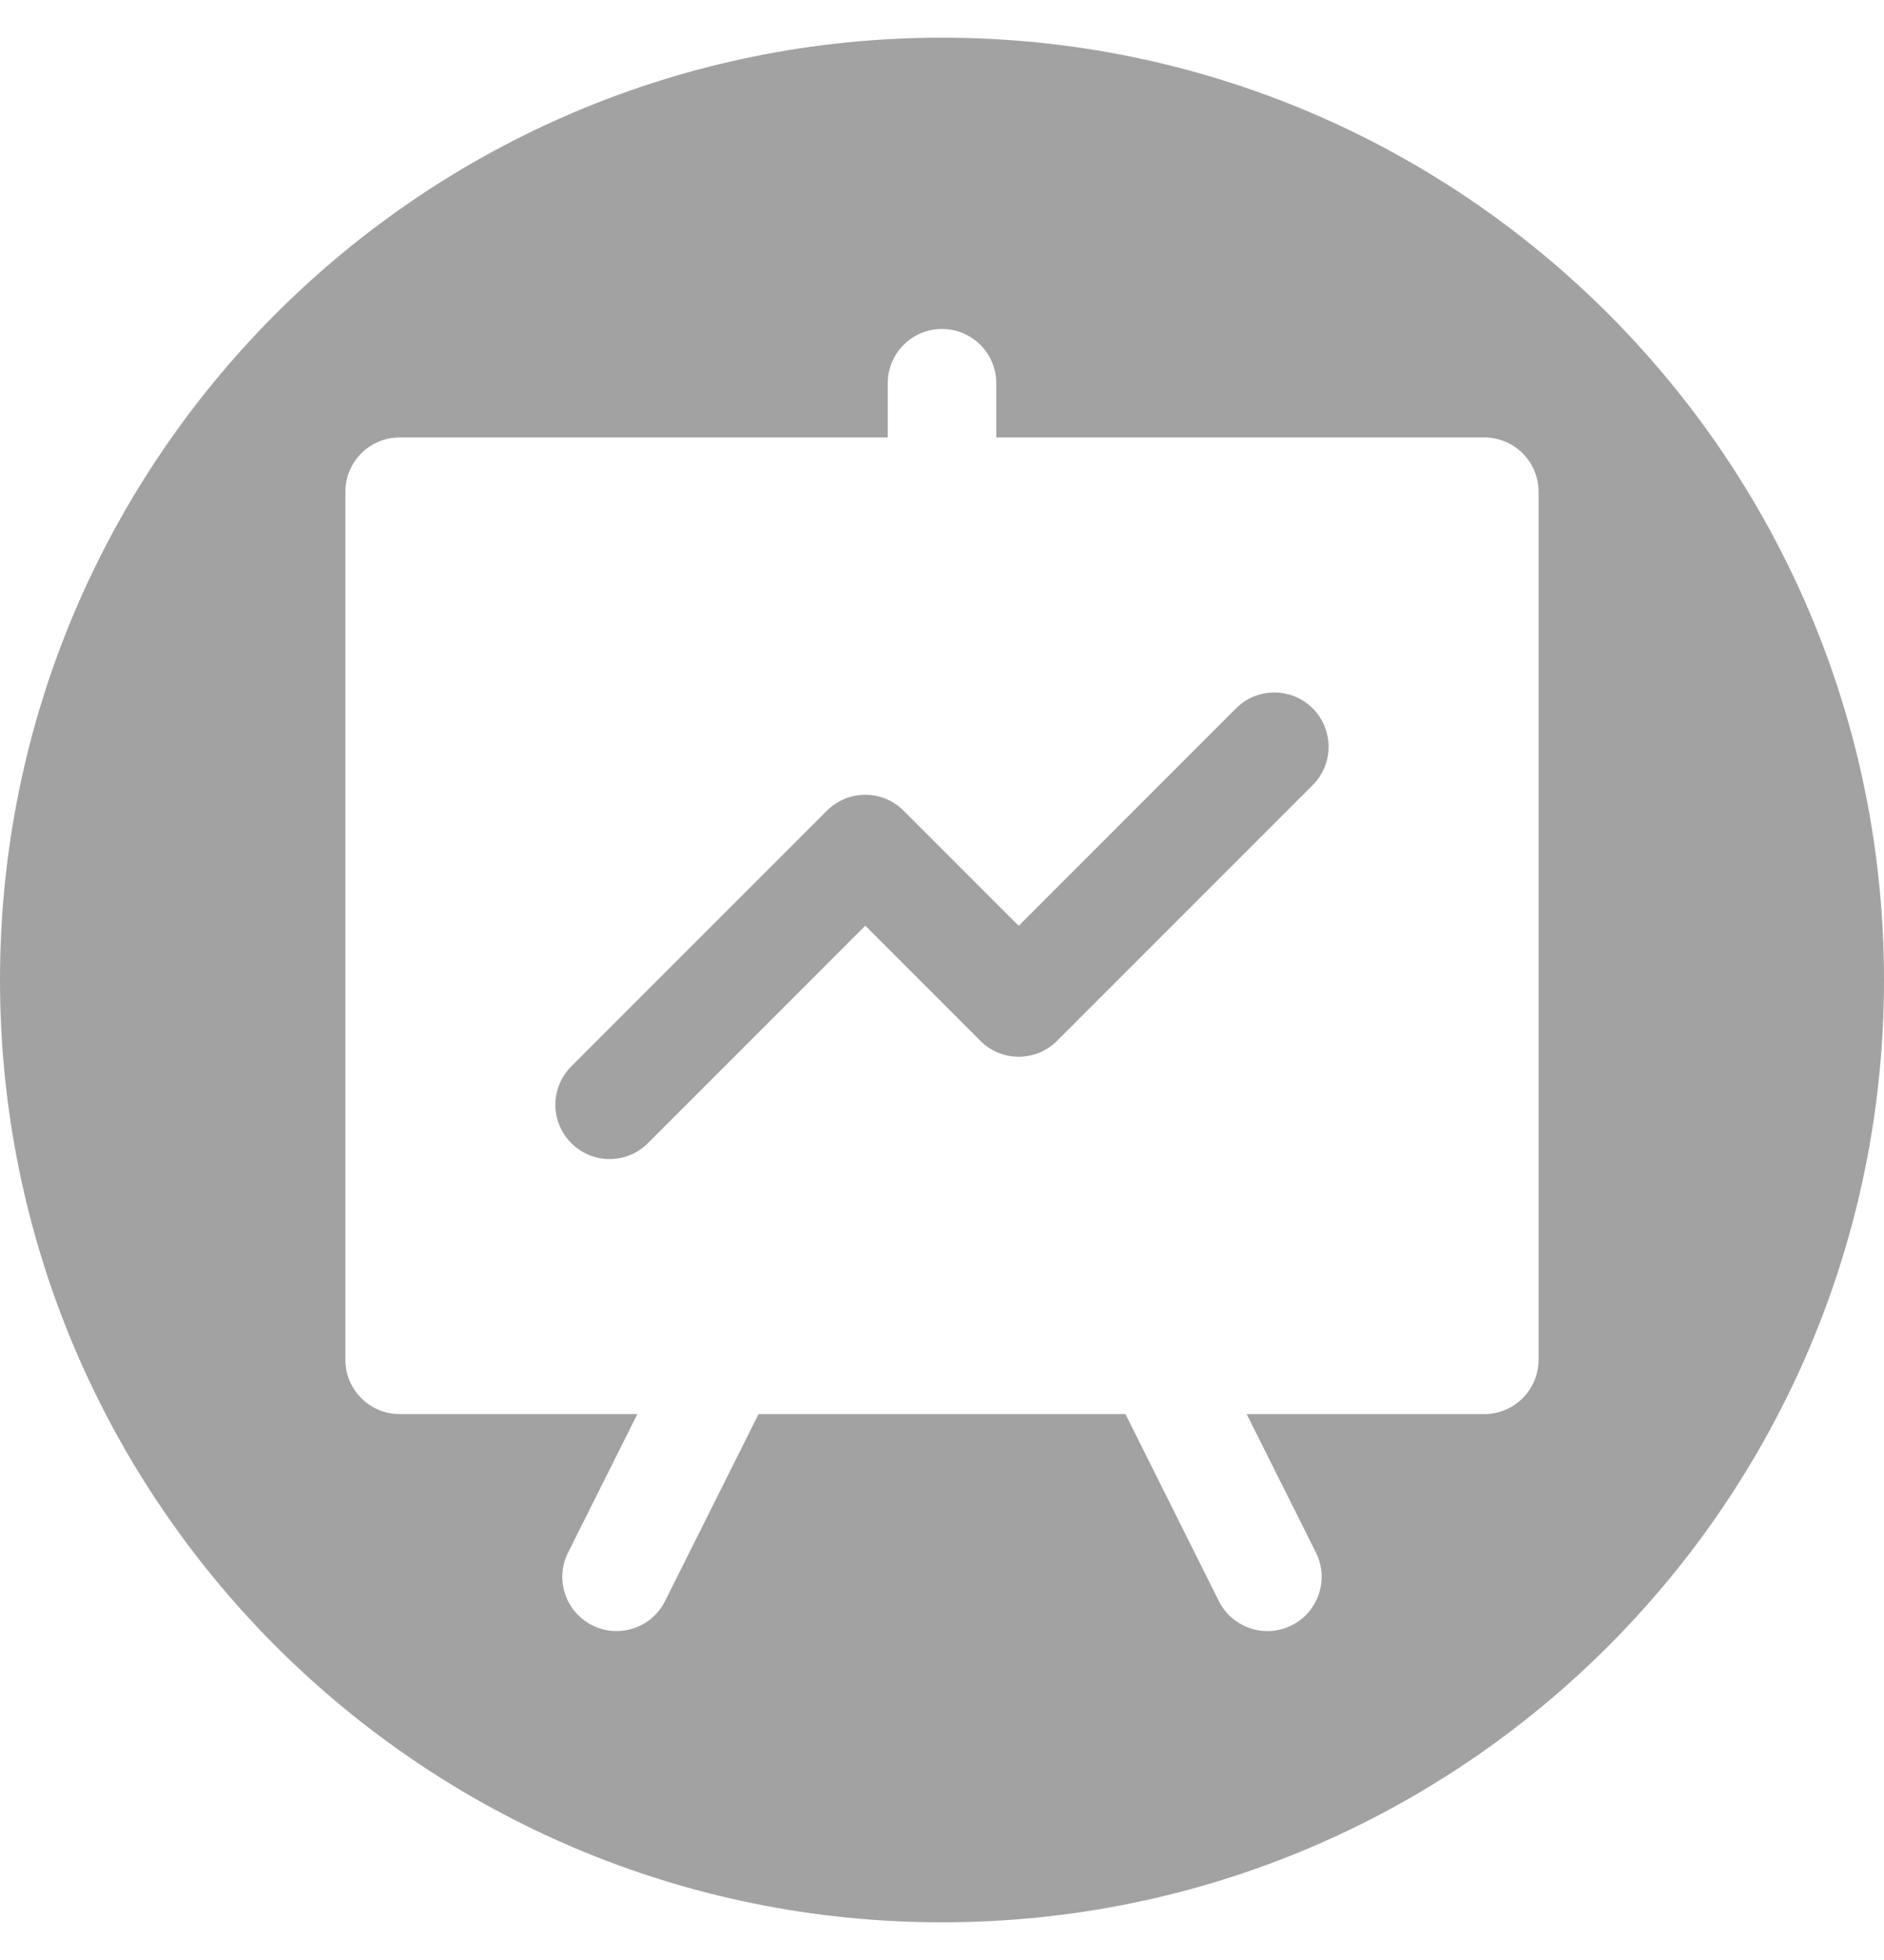 <svg width="25" height="26" viewBox="0 0 25 26" fill="none" xmlns="http://www.w3.org/2000/svg">
<path fill-rule="evenodd" clip-rule="evenodd" d="M12.5 25.5C19.404 25.5 25 19.904 25 13C25 6.096 19.404 0.5 12.5 0.5C5.596 0.5 0 6.096 0 13C0 19.904 5.596 25.5 12.5 25.5ZM13.22 5.803H19.697C20.094 5.803 20.416 6.126 20.416 6.523V18.038C20.416 18.435 20.094 18.758 19.697 18.758H16.543L17.462 20.595C17.639 20.951 17.495 21.383 17.14 21.561C17.037 21.612 16.927 21.637 16.819 21.637C16.555 21.637 16.3 21.491 16.174 21.239L14.934 18.758H10.066L8.825 21.239C8.648 21.594 8.215 21.738 7.86 21.561C7.504 21.383 7.36 20.951 7.538 20.595L8.457 18.758H5.303C4.905 18.758 4.583 18.435 4.583 18.038V6.523C4.583 6.126 4.905 5.803 5.303 5.803H11.78V5.084C11.78 4.686 12.102 4.364 12.5 4.364C12.897 4.364 13.22 4.686 13.22 5.084V5.803ZM14.027 13.807L17.419 10.415C17.7 10.134 17.7 9.678 17.419 9.397C17.138 9.116 16.682 9.116 16.401 9.397L13.518 12.281L11.991 10.754C11.856 10.619 11.673 10.543 11.482 10.543C11.291 10.543 11.108 10.619 10.973 10.754L7.581 14.146C7.299 14.428 7.299 14.883 7.581 15.164C7.721 15.305 7.905 15.375 8.089 15.375C8.274 15.375 8.458 15.305 8.598 15.164L11.482 12.28L13.009 13.807C13.144 13.942 13.327 14.018 13.518 14.018C13.708 14.018 13.892 13.942 14.027 13.807Z" fill="#A2A2A2"/>
</svg>
